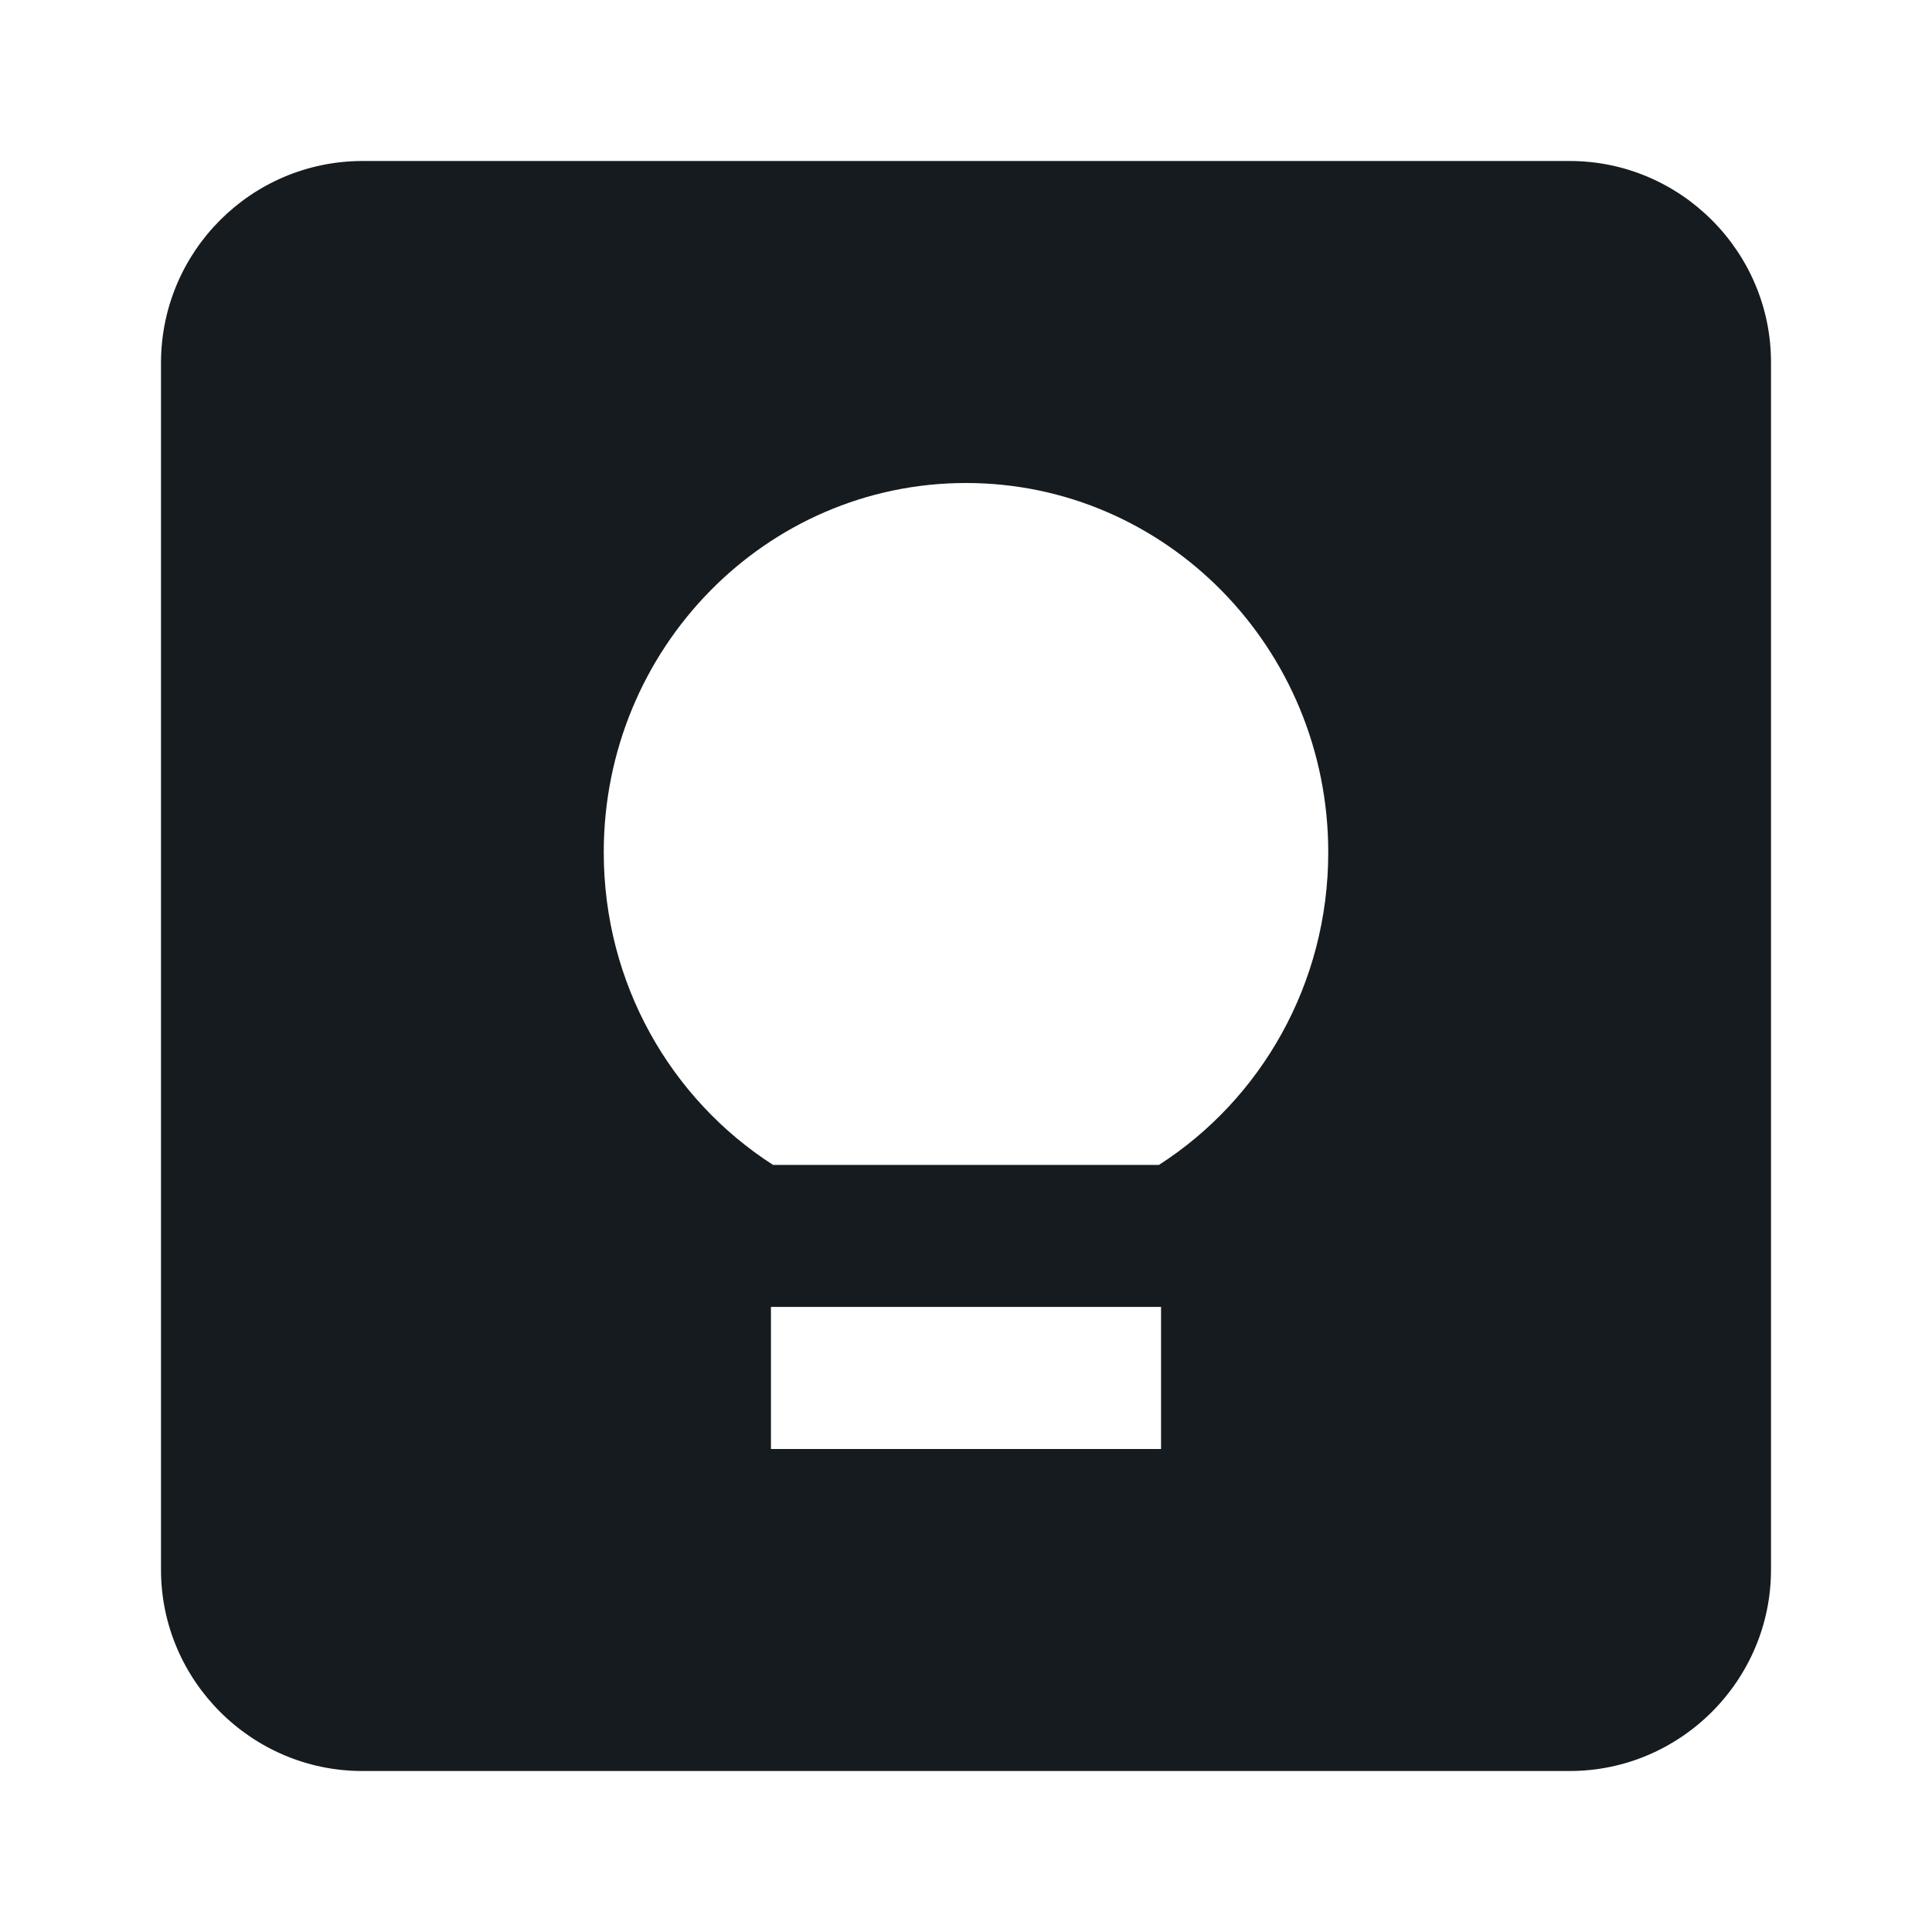 <svg width="24" height="24" viewBox="0 0 24 24" fill="#151B1E" xmlns="http://www.w3.org/2000/svg">
<path d="M4.5 2H19.5C20.875 2 22 3.125 22 4.5V19.5C22 20.875 20.875 22 19.5 22H4.5C3.125 22 2 20.875 2 19.5V4.5C2.005 3.12 3.122 2.003 4.5 2ZM9.577 16.235V18H14.423V16.235H9.577ZM9.603 14.471H14.397C15.661 13.659 16.5 12.224 16.5 10.588C16.5 8.054 14.485 6 12 6C9.515 6 7.5 8.054 7.5 10.588C7.5 12.224 8.339 13.659 9.603 14.471Z"/>
</svg>

